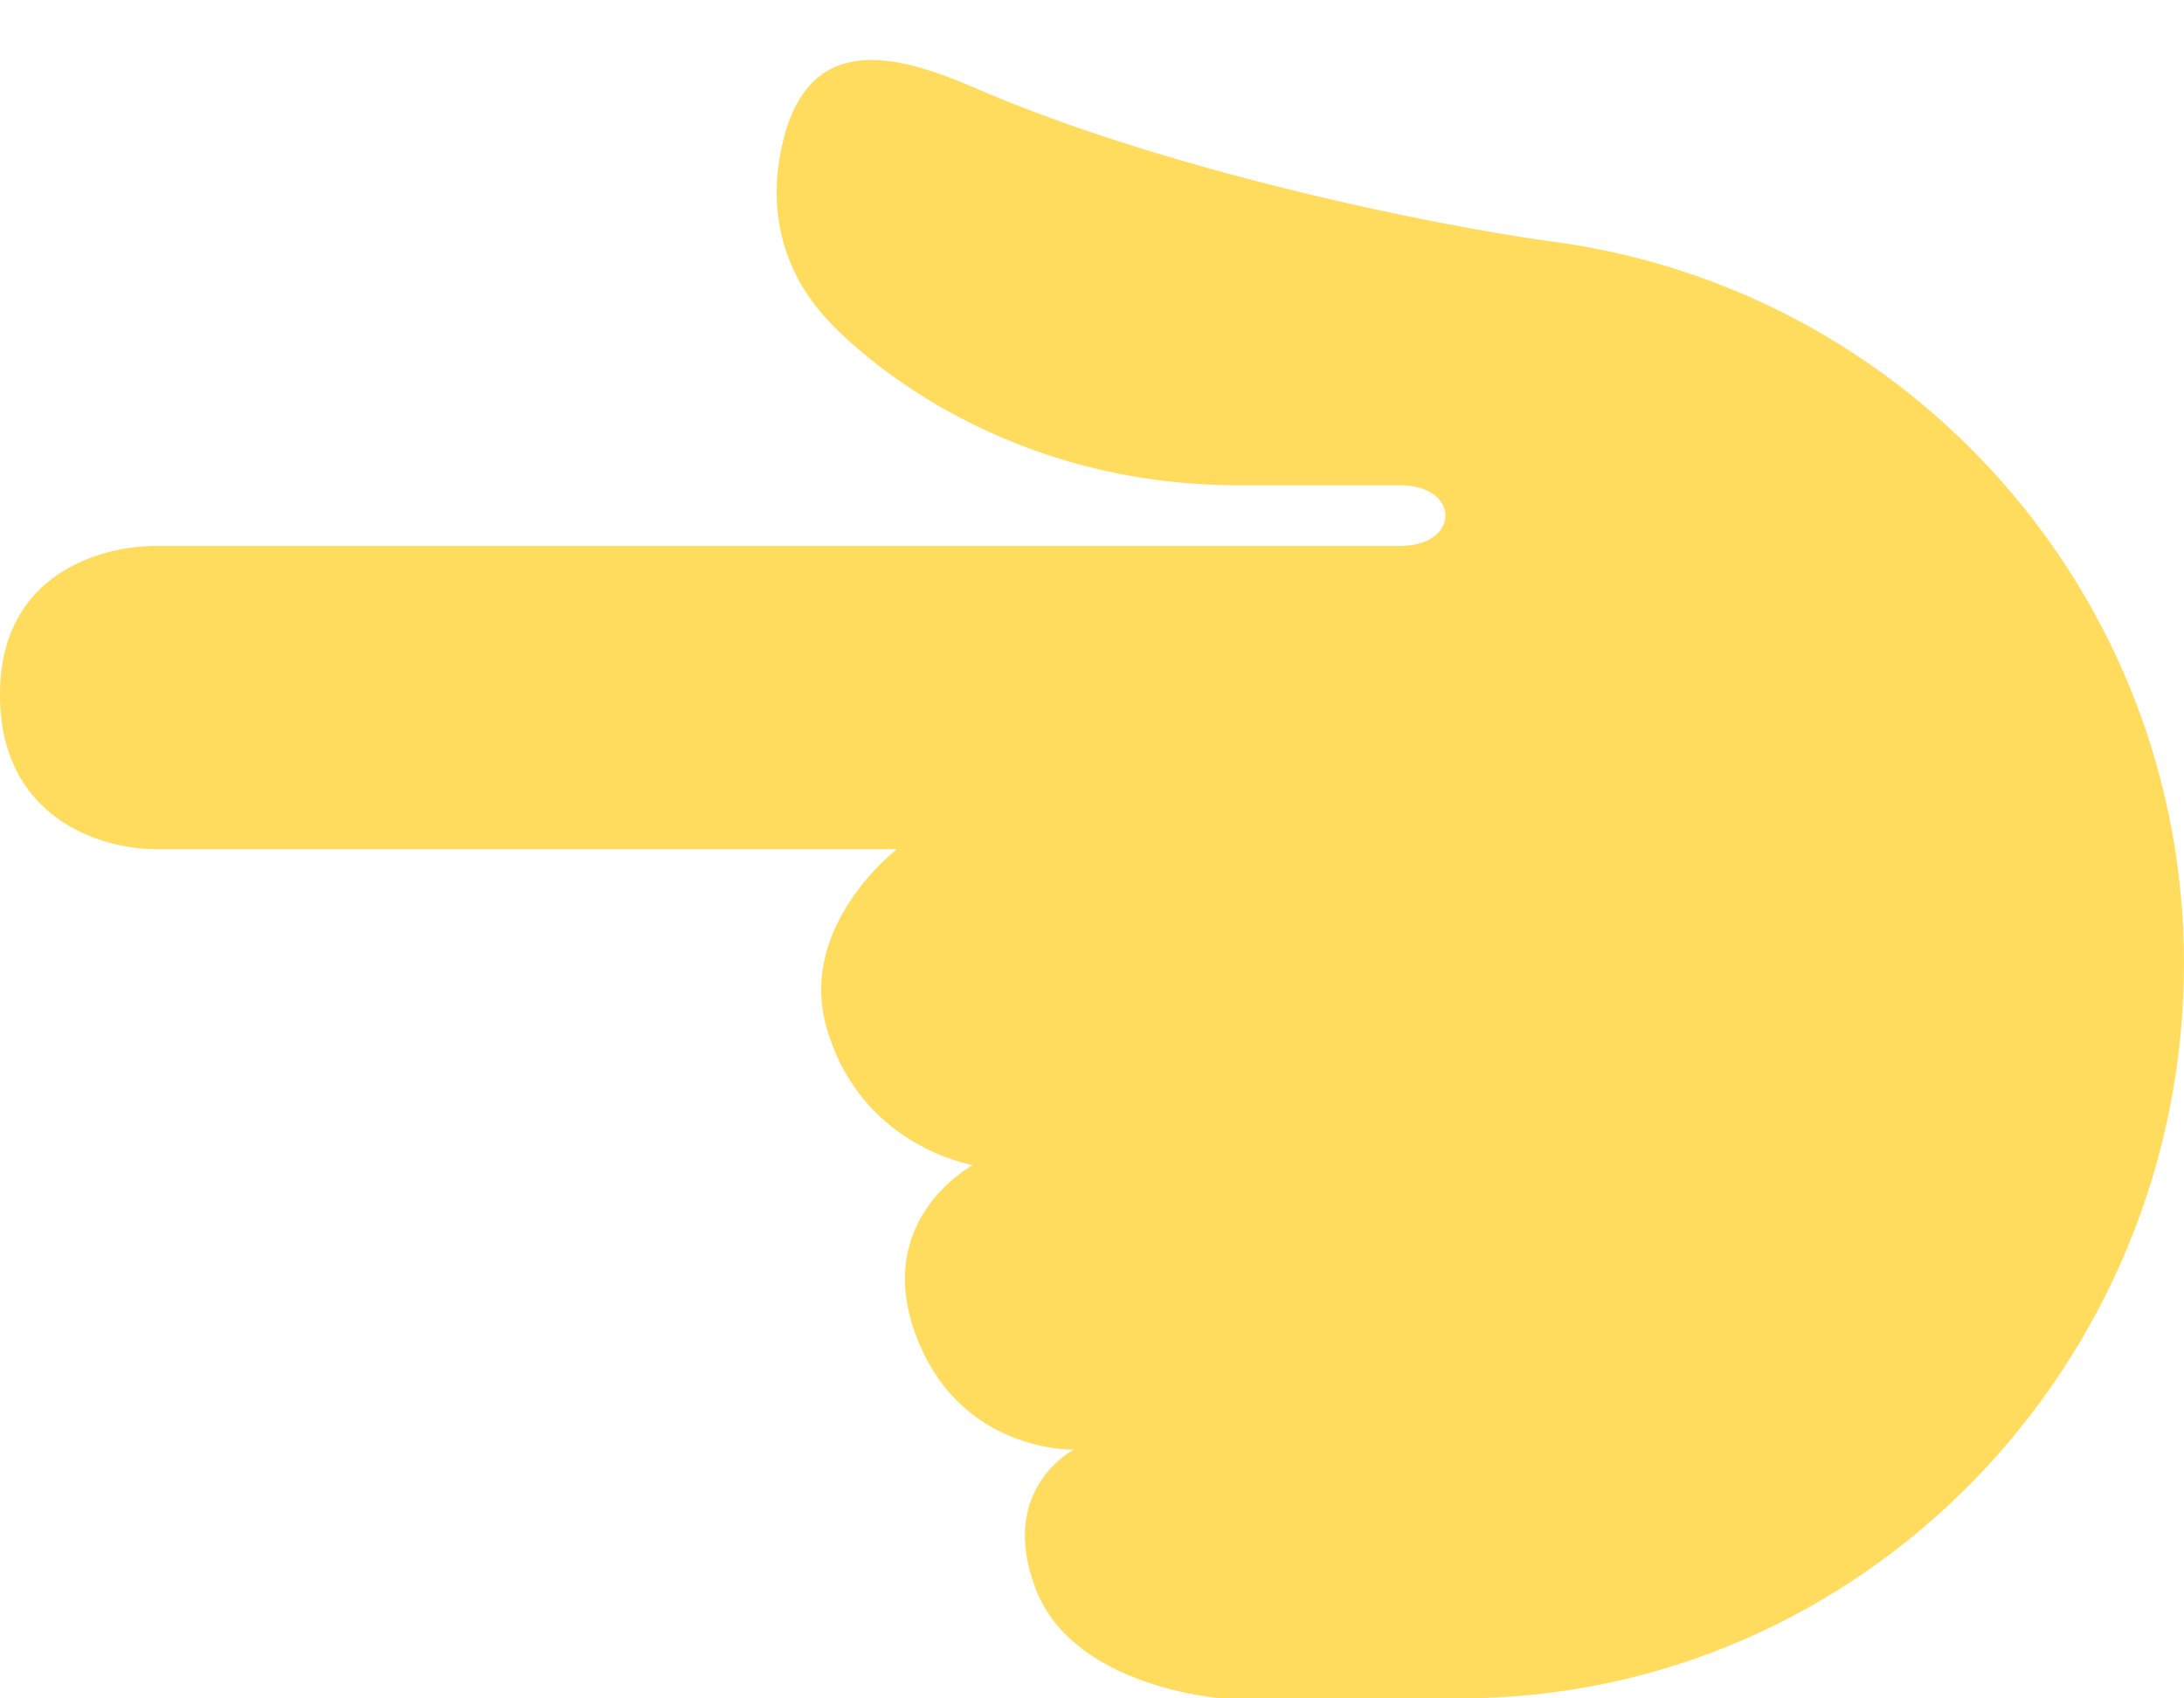 <svg width="36" height="28" viewBox="0 0 36 28" fill="none" xmlns="http://www.w3.org/2000/svg">
<path d="M20.145 28C20.145 28 17.709 27.833 17.077 26.208C16.431 24.549 17.699 23.899 17.699 23.899C17.699 23.899 15.785 23.958 15.077 21.958C14.409 20.073 16.035 19.208 16.035 19.208C16.035 19.208 14.164 18.901 13.618 16.916C13.158 15.245 14.784 14 14.784 14H2.576C1.617 14 0.001 13.458 0 11.457C-0.002 9.457 1.659 9 2.576 9H23.076C24.076 9 24.076 8 23.076 8H20.41C16.618 8 14.267 5.962 13.618 5.249C12.968 4.536 12.638 3.582 12.884 2.429C13.299 0.473 14.804 0.9 16.081 1.454C19.159 2.791 23.545 3.708 25.619 3.987C31.477 4.778 35.994 9.796 36 15.871C36.004 22.497 30.702 27.995 24.076 28H20.145Z" fill="#FFDC5D"/>
</svg>
